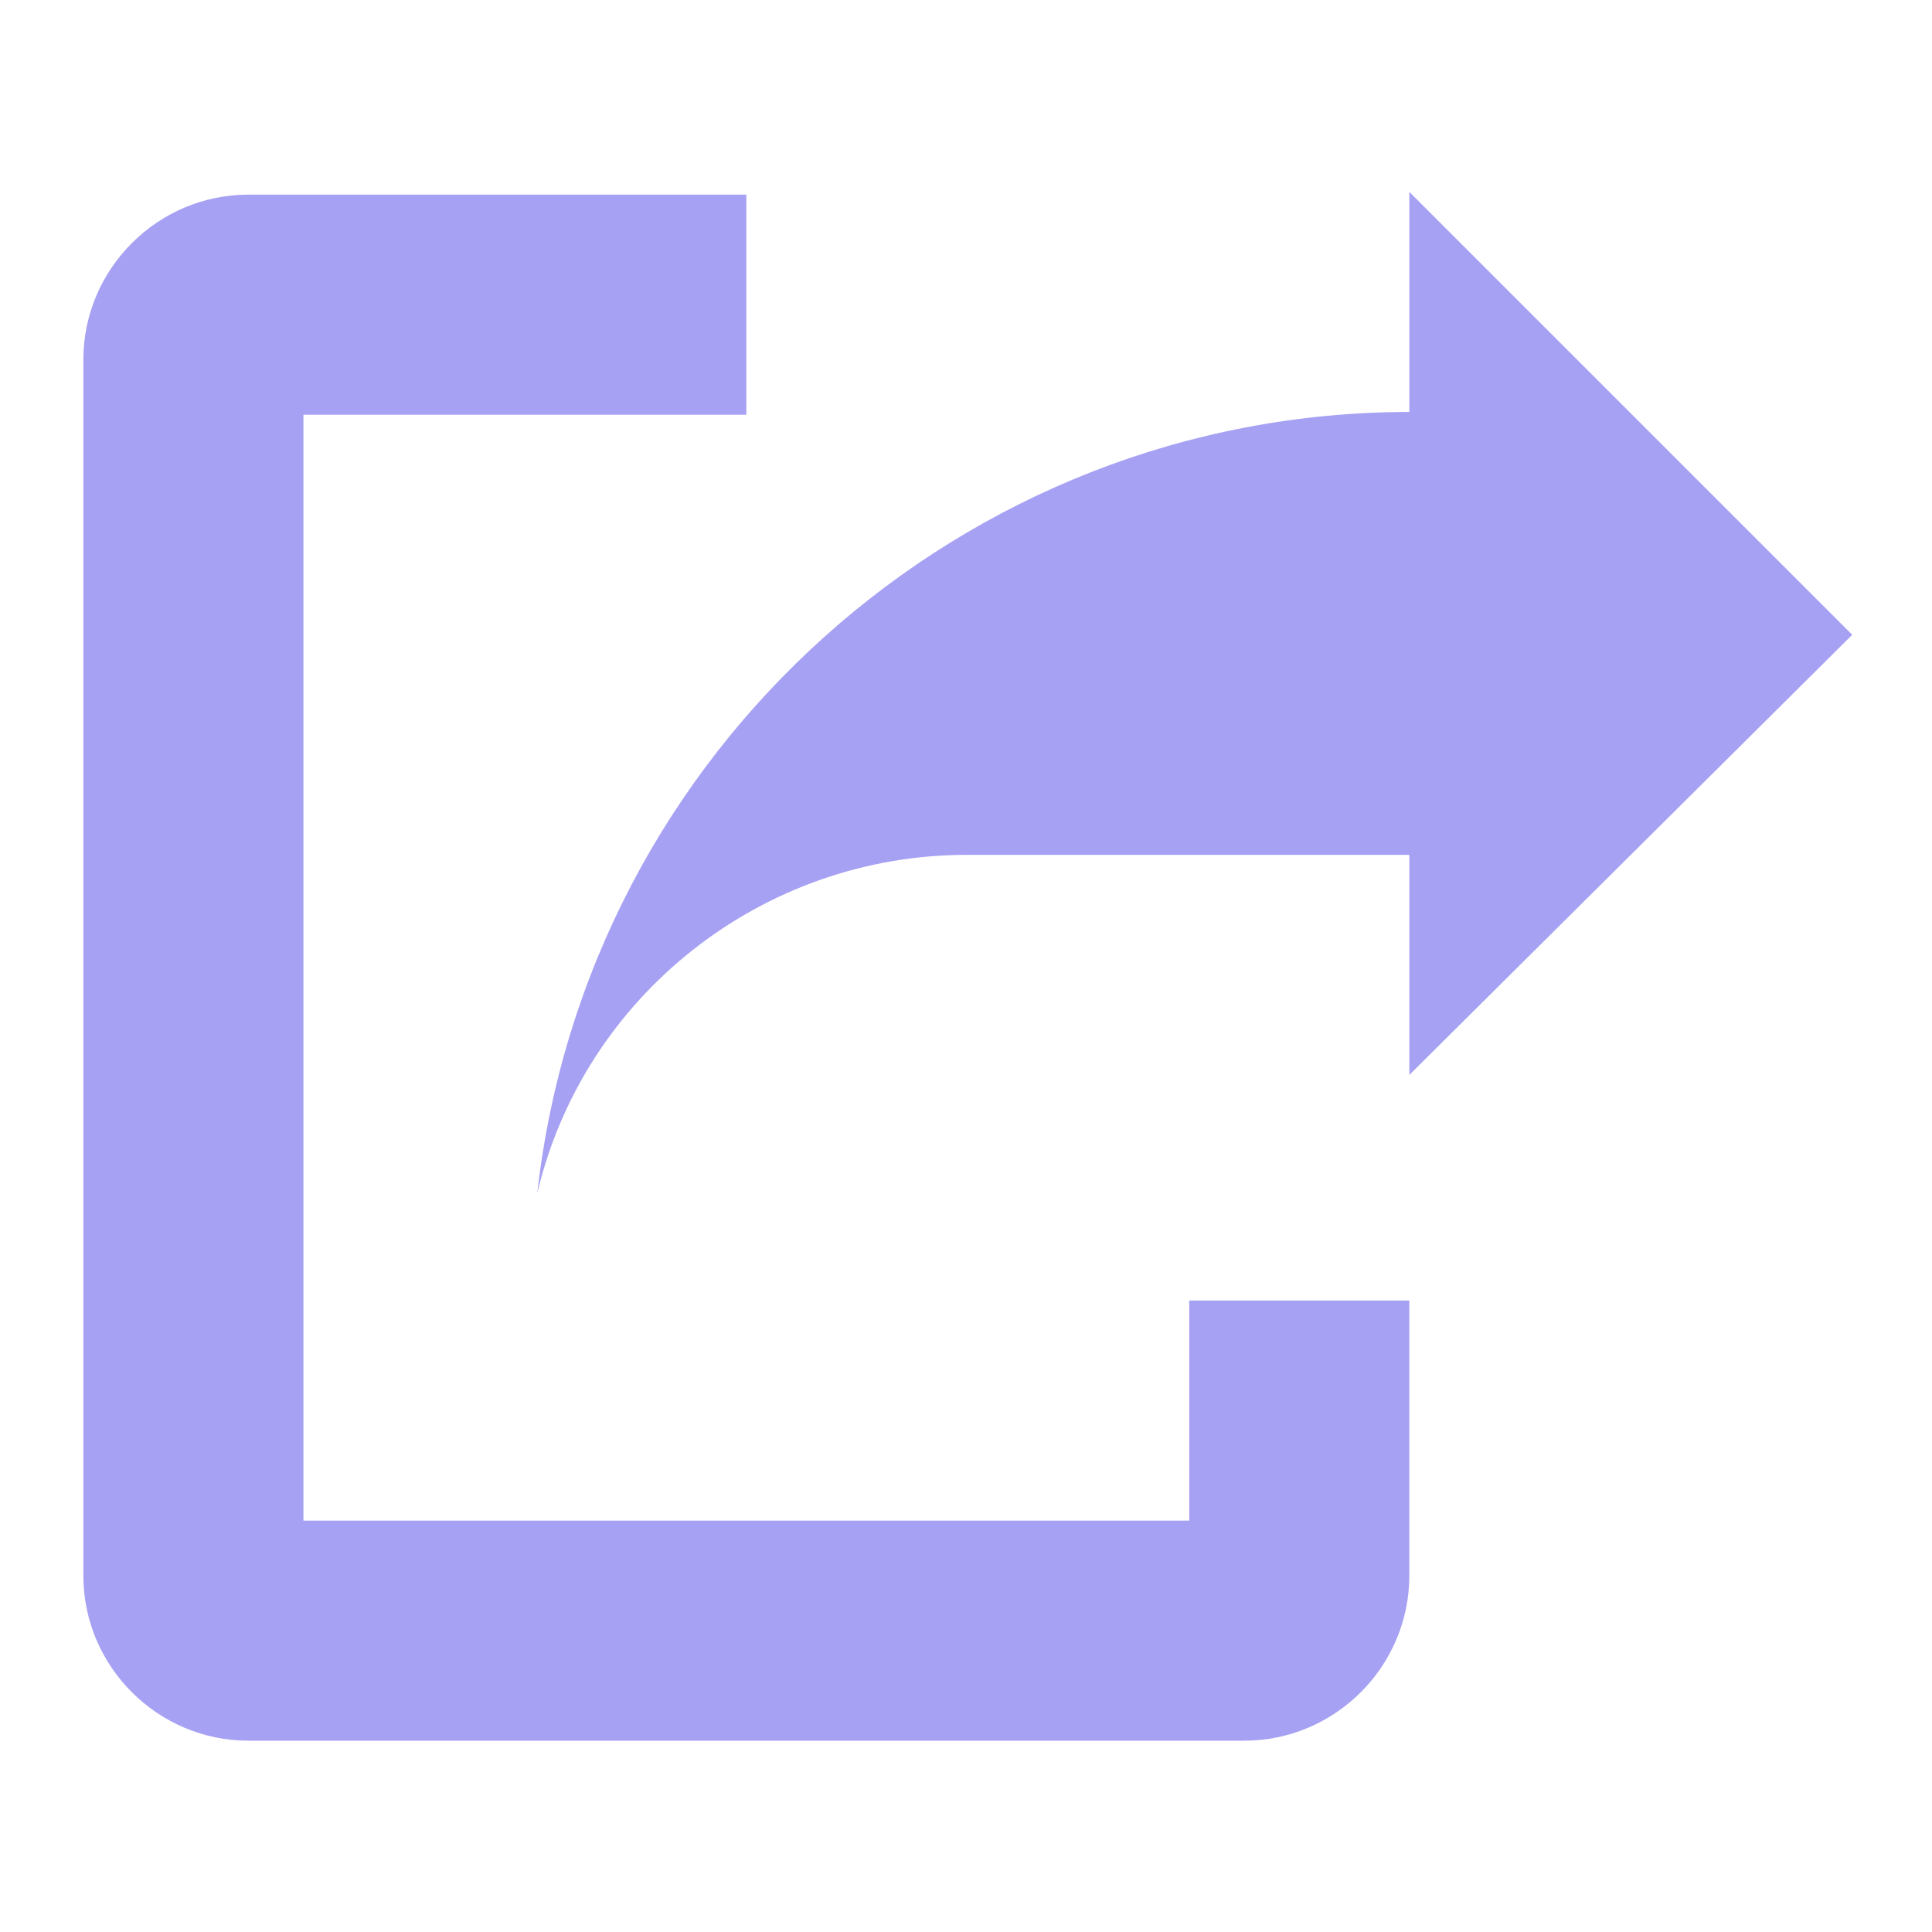 <svg id="SvgjsSvg1001" width="288" height="288" xmlns="http://www.w3.org/2000/svg" version="1.1" xmlns:xlink="http://www.w3.org/1999/xlink" xmlns:svgjs="http://svgjs.com/svgjs"><defs id="SvgjsDefs1002"></defs><g id="SvgjsG1008" transform="matrix(0.917,0,0,0.917,12.014,11.995)"><svg xmlns="http://www.w3.org/2000/svg" enable-background="new 0 0 64.4 56.3" viewBox="0 0 64.4 56.3" width="288" height="288"><path fill="#a7a1f3" d="M64.4,16.1L48.3,0v8c-16.2,0-29.9,12.3-31.7,28.4c1.7-7.2,8.2-12.3,15.6-12.3h16.1v8L64.4,16.1z" class="color1c3560 svgShape"></path><path fill="#a7a1f3" d="M40.3,48.3H8.1V8.1h16.1v-8H6.1c-3.3,0-6,2.7-6,6v44.2c0,3.3,2.7,6,6,6h36.2c3.3,0,6-2.7,6-6v-10h-8L40.3,48.3z
	" class="color1c3560 svgShape"></path></svg></g></svg>